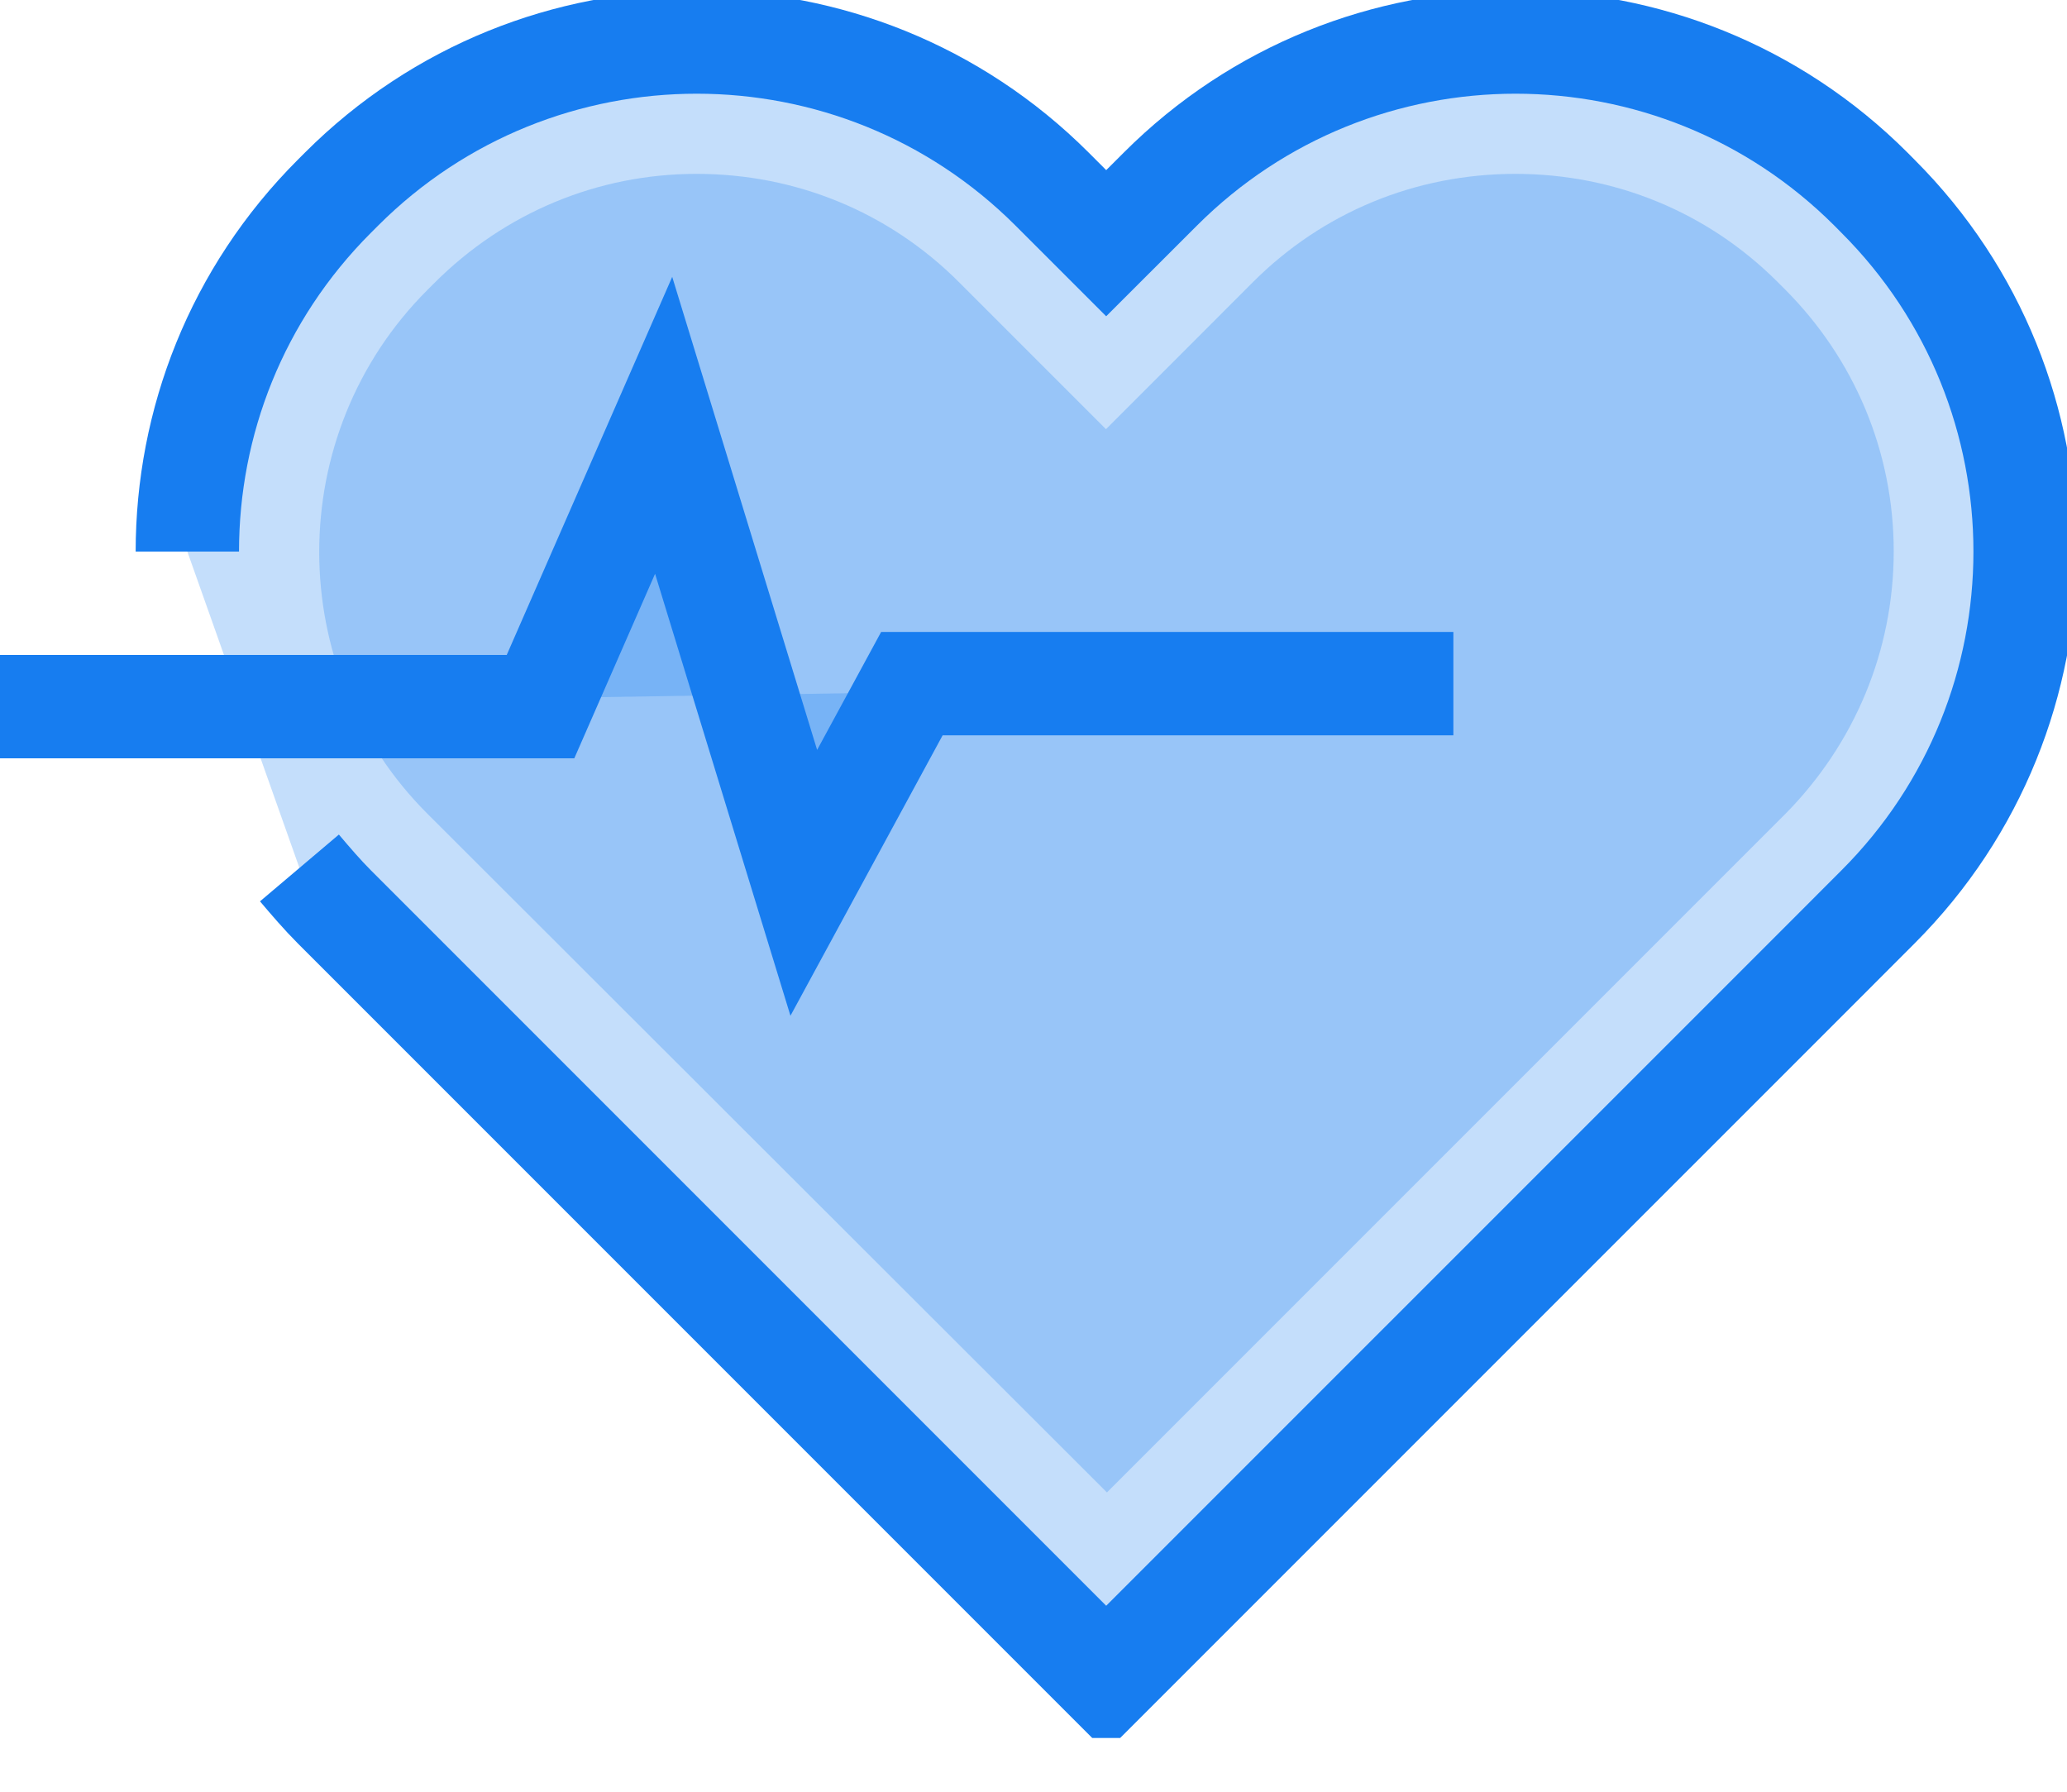 <svg width="30" height="26" viewBox="0 0 30 26" fill="none" xmlns="http://www.w3.org/2000/svg">
<g clip-path="url(#clip0_215_1190)">
<path d="M4.346 12.595C4.506 12.784 4.68 12.987 4.854 13.161L5.639 13.946L16.055 24.362L26.472 13.946L27.256 13.161C30.104 10.314 30.104 5.694 27.256 2.847L27.155 2.745C24.307 -0.102 19.687 -0.102 16.84 2.745L16.055 3.529L15.271 2.745C12.423 -0.102 7.803 -0.102 4.956 2.745L4.854 2.847C3.431 4.27 2.719 6.13 2.719 8.004" fill="#177DF0" fill-opacity="0.25"/>
<path d="M4.346 12.595C4.506 12.784 4.68 12.987 4.854 13.161L5.639 13.946L16.055 24.362L26.472 13.946L27.256 13.161C30.104 10.314 30.104 5.694 27.256 2.847L27.155 2.745C24.307 -0.102 19.687 -0.102 16.84 2.745L16.055 3.529L15.271 2.745C12.423 -0.102 7.803 -0.102 4.956 2.745L4.854 2.847C3.431 4.27 2.719 6.13 2.719 8.004" stroke="#177DF0" stroke-width="1.5"/>
<path d="M6.202 11.807C4.11 9.715 4.11 6.301 6.202 4.209L6.304 4.107C7.32 3.09 8.672 2.523 10.11 2.523C11.548 2.523 12.899 3.075 13.916 4.092L16.052 6.228L18.187 4.092C19.204 3.075 20.555 2.523 21.994 2.523C23.432 2.523 24.783 3.075 25.8 4.092L25.902 4.194C26.919 5.211 27.485 6.562 27.485 8C27.485 9.439 26.919 10.79 25.916 11.807L16.066 21.657L6.202 11.807Z" fill="#177DF0" fill-opacity="0.25"/>
<path d="M21.094 9.92H16.155H13.235L11.666 12.811L9.632 6.172L7.845 10.254H0" fill="#177DF0" fill-opacity="0.25"/>
<path d="M21.094 9.92H16.155H13.235L11.666 12.811L9.632 6.172L7.845 10.254H0" stroke="#177DF0" stroke-width="1.5"/>
</g>
<defs>
<clipPath id="clip0_215_1190">
<rect width="30" height="25.22" fill="white"/>
</clipPath>
</defs>
</svg>
